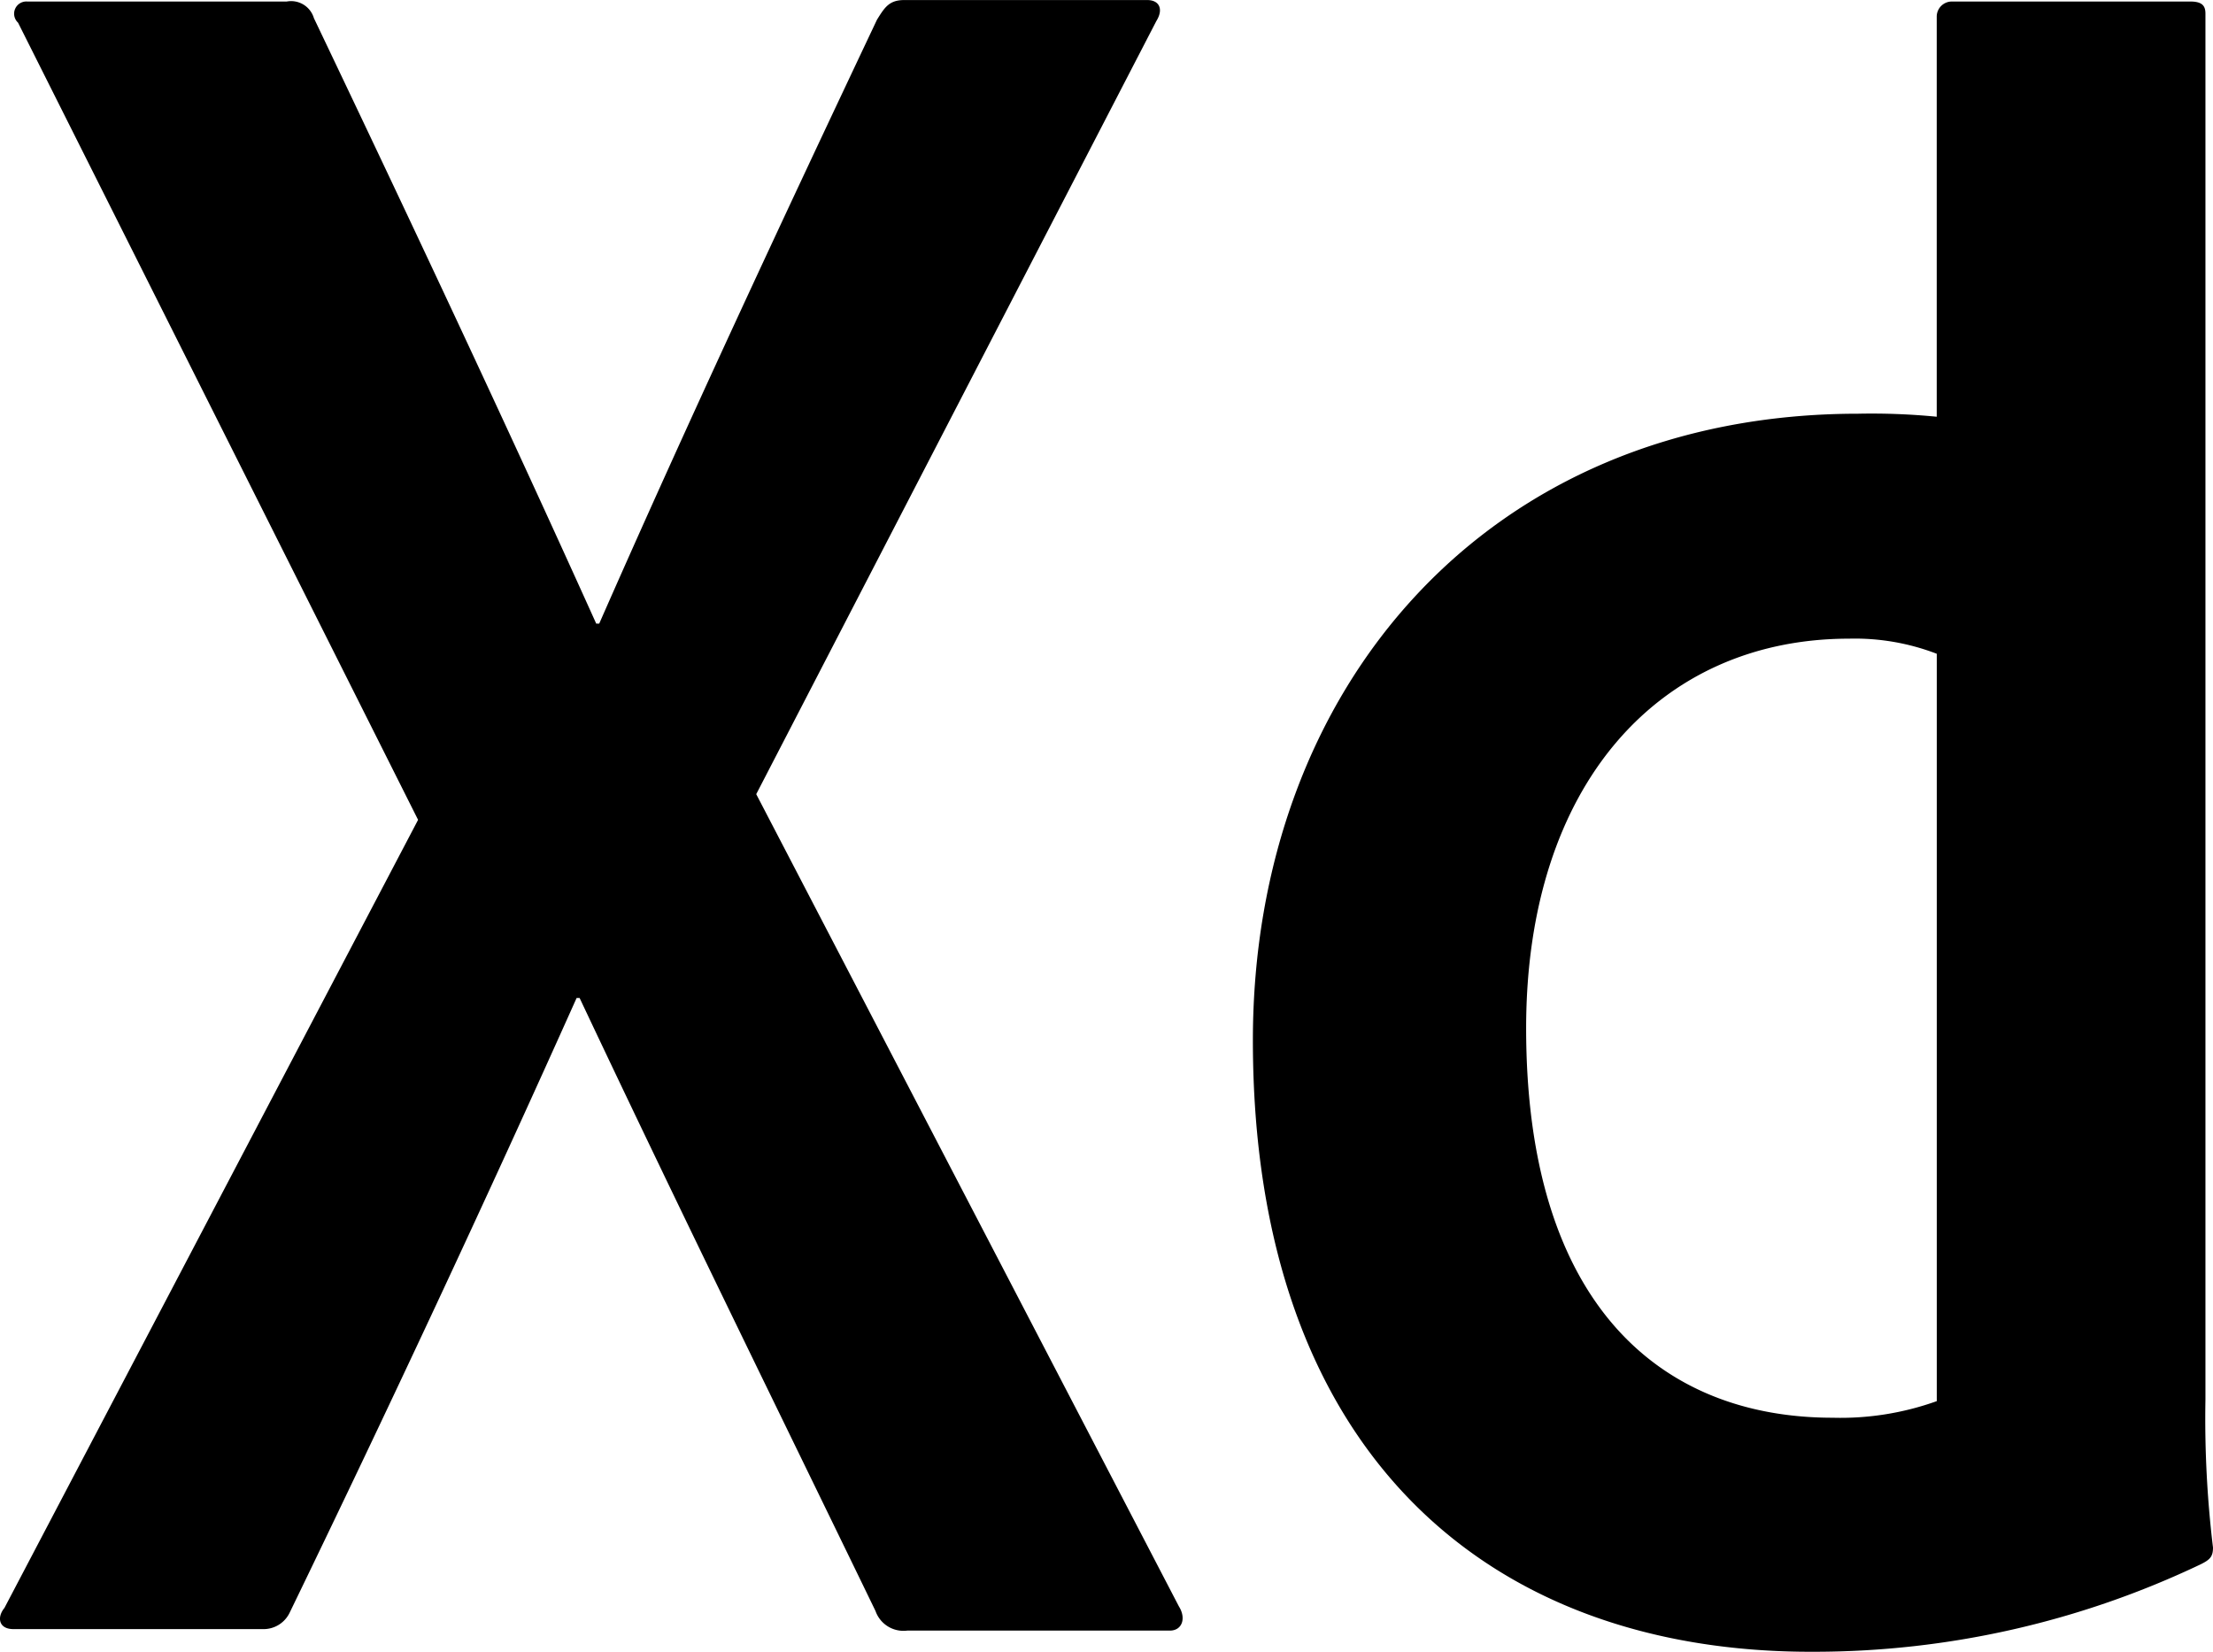 <svg xmlns="http://www.w3.org/2000/svg" width="91.621" height="68.375" viewBox="0 0 91.621 68.375">
  <path id="Icon_simple-adobexd" data-name="Icon simple-adobexd" d="M59.313,68.887l17.5,33.625c.313.5.125,1-.375,1H65.563a1.226,1.226,0,0,1-1.312-.812c-4-8.25-8.062-16.5-12.25-25.375h-.125C48.125,85.7,44,94.512,40,102.762a1.2,1.2,0,0,1-1.125.688H28.562c-.625,0-.687-.5-.375-.875L45.313,69.95l-16.562-33a.505.505,0,0,1,.375-.875h10.75A.984.984,0,0,1,41,36.763c3.937,8.25,7.937,16.75,11.688,25.063h.125c3.625-8.25,7.625-16.812,11.5-25,.313-.5.5-.812,1.125-.812H75.5c.5,0,.688.375.375.875ZM79.875,79.075c0-14.562,9.688-25.937,25.062-25.937a27.717,27.717,0,0,1,3.25.125V36.7a.626.626,0,0,1,.625-.625h9.875c.5,0,.625.188.625.5V93.95a44.517,44.517,0,0,0,.313,6.125c0,.375-.125.5-.5.688a37.229,37.229,0,0,1-16,3.625C89.562,104.45,79.875,96.075,79.875,79.075Zm28.313-16a9.452,9.452,0,0,0-3.625-.625c-7.875,0-13.375,6.063-13.375,16.125,0,11.5,5.625,16.125,12.688,16.125a11.791,11.791,0,0,0,4.313-.687V63.075Z" transform="translate(-28.004 -36.012)"/>
</svg>
